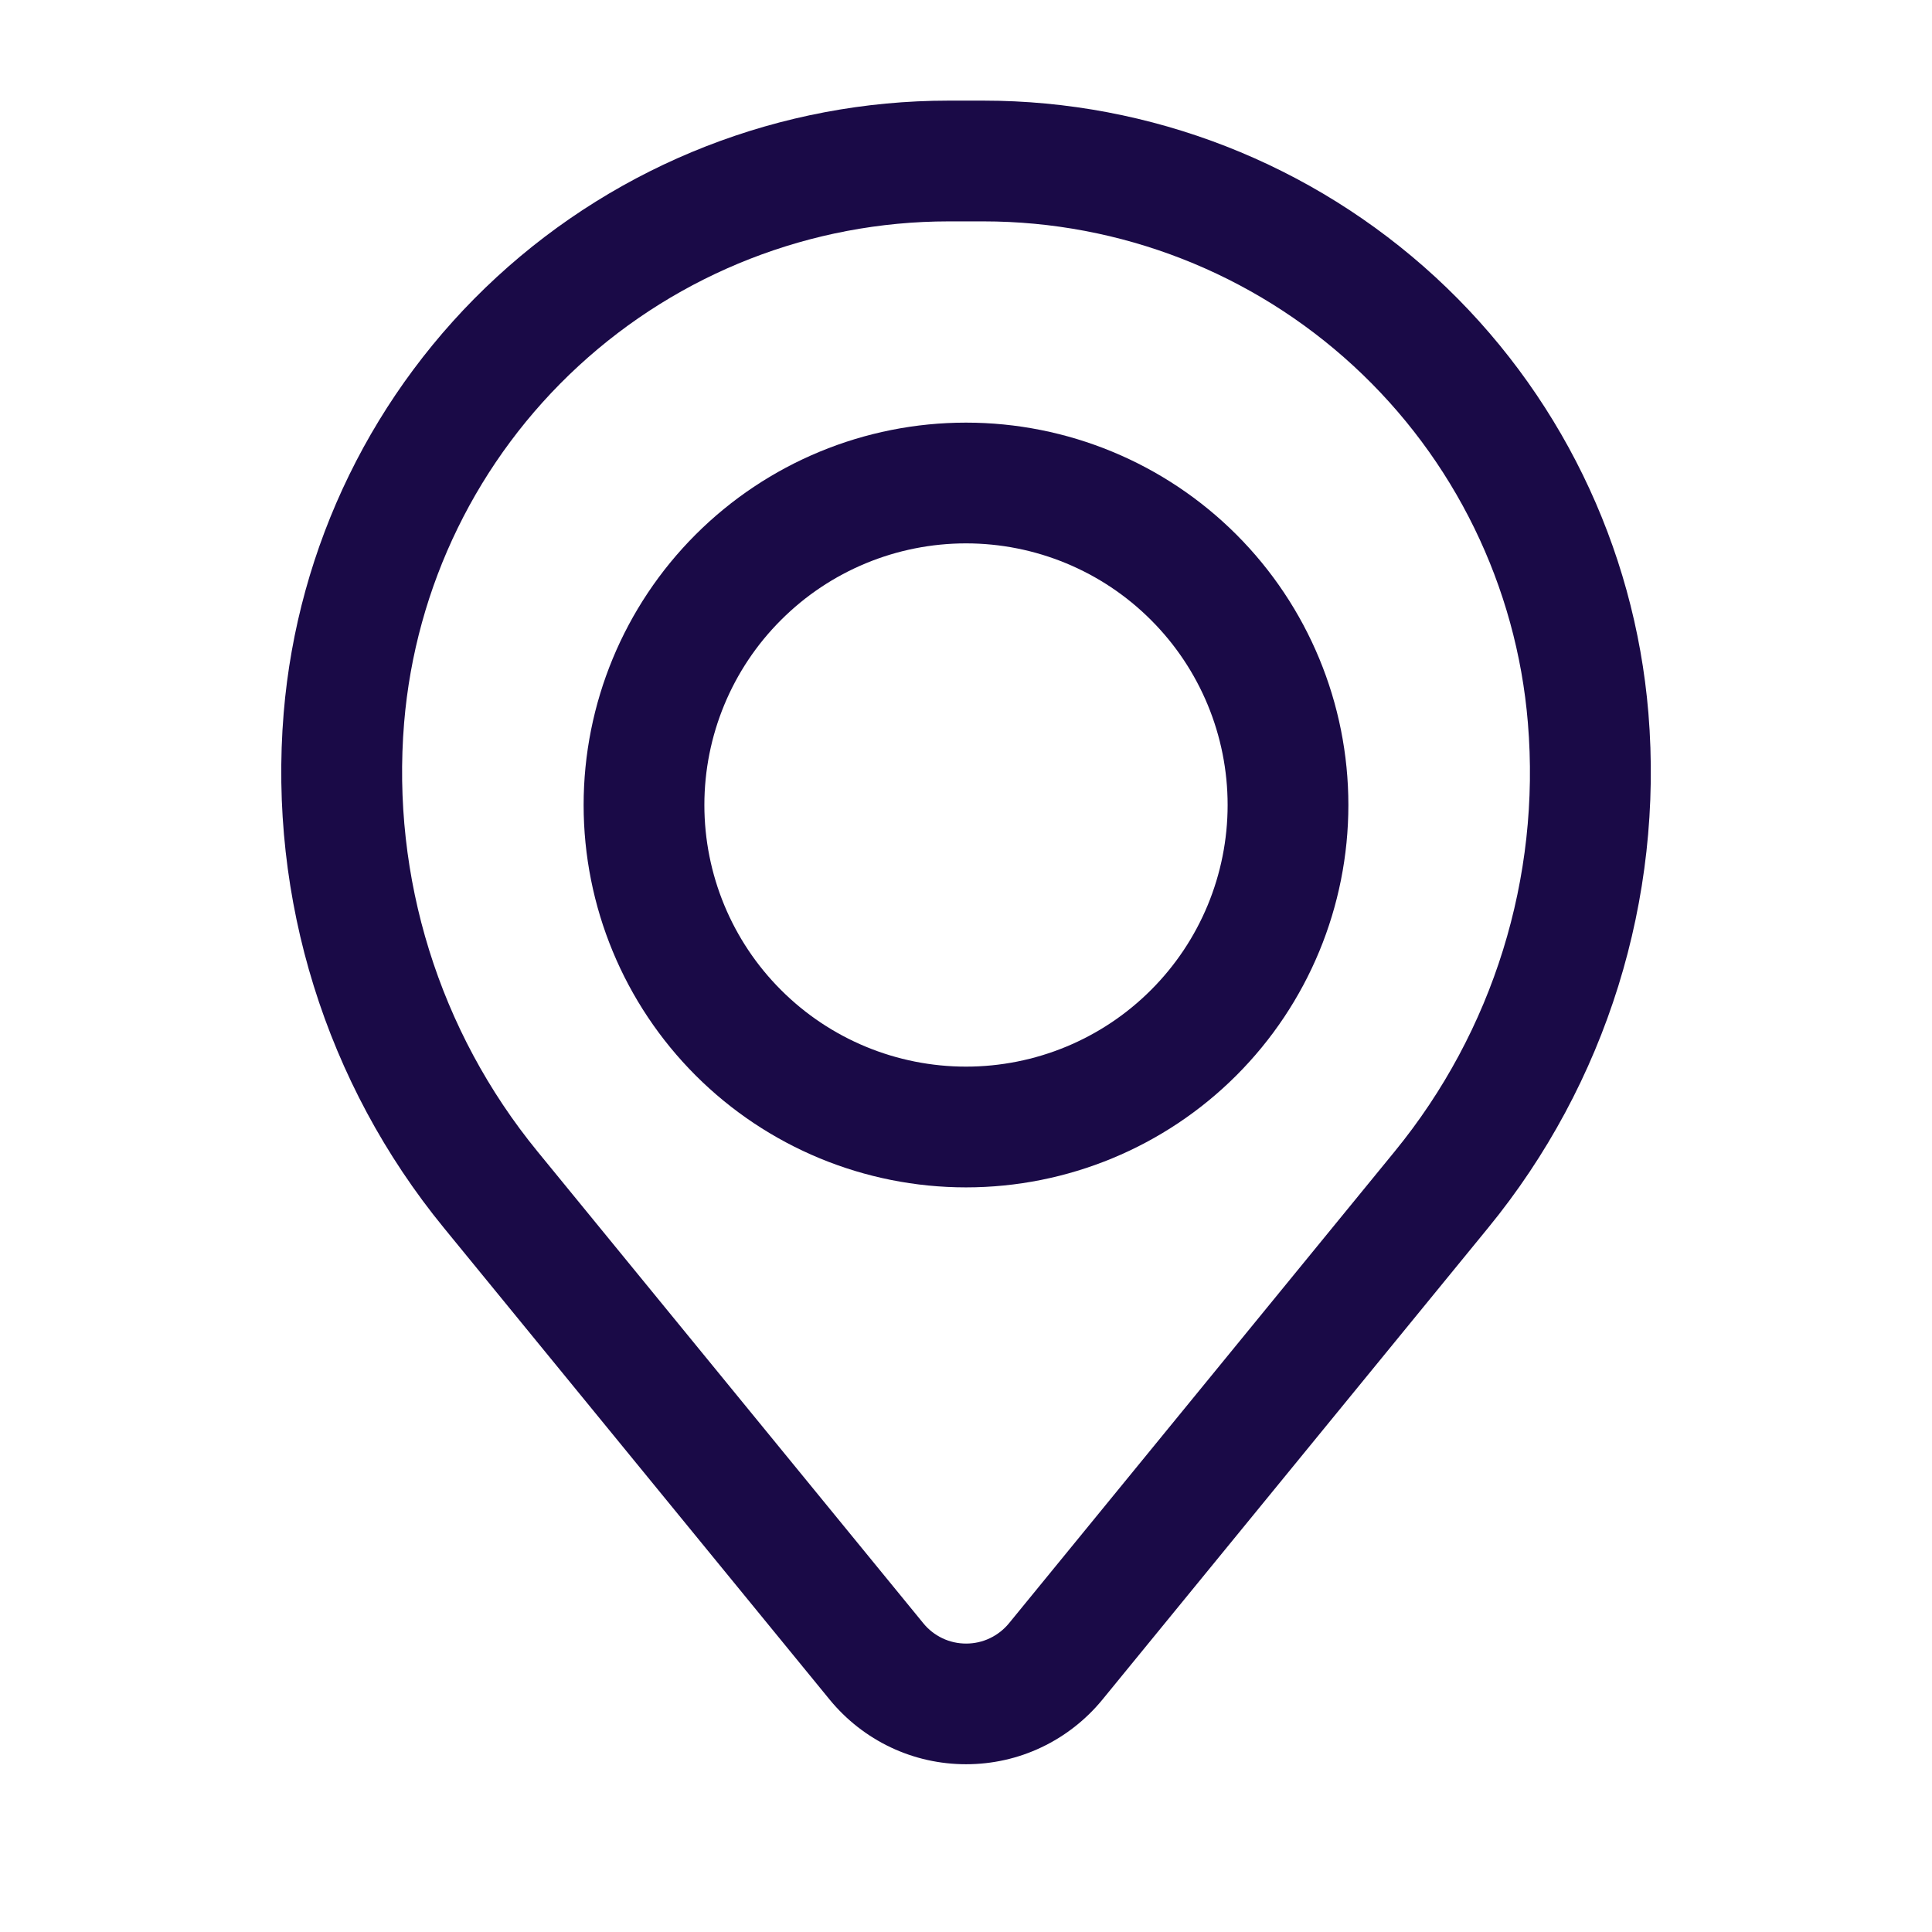<svg width="24" height="24" viewBox="0 0 24 24" fill="none" xmlns="http://www.w3.org/2000/svg">
<path fill-rule="evenodd" clip-rule="evenodd" d="M7.25 10C7.25 8.74 7.75 7.532 8.641 6.641C9.532 5.75 10.74 5.25 12 5.25C13.26 5.25 14.468 5.75 15.359 6.641C16.25 7.532 16.75 8.74 16.75 10C16.75 11.26 16.25 12.468 15.359 13.359C14.468 14.25 13.26 14.75 12 14.75C10.74 14.75 9.532 14.25 8.641 13.359C7.75 12.468 7.25 11.26 7.25 10ZM12 6.75C11.138 6.75 10.311 7.092 9.702 7.702C9.092 8.311 8.75 9.138 8.75 10C8.75 10.862 9.092 11.689 9.702 12.298C10.311 12.908 11.138 13.25 12 13.25C12.862 13.25 13.689 12.908 14.298 12.298C14.908 11.689 15.25 10.862 15.25 10C15.25 9.138 14.908 8.311 14.298 7.702C13.689 7.092 12.862 6.75 12 6.75Z" fill="#1A0A47"/>
<path fill-rule="evenodd" clip-rule="evenodd" d="M3.524 8.857C3.696 6.784 4.64 4.851 6.17 3.442C7.7 2.033 9.704 1.25 11.784 1.25H12.216C14.297 1.25 16.3 2.033 17.831 3.442C19.361 4.851 20.305 6.784 20.477 8.857C20.667 11.166 19.954 13.46 18.486 15.253L13.694 21.114C13.488 21.365 13.23 21.567 12.937 21.706C12.645 21.845 12.325 21.916 12.001 21.916C11.676 21.916 11.357 21.845 11.064 21.706C10.771 21.567 10.513 21.365 10.307 21.114L5.514 15.253C4.047 13.46 3.334 11.166 3.524 8.857ZM11.784 2.75C10.081 2.751 8.44 3.392 7.187 4.546C5.934 5.7 5.161 7.282 5.02 8.98C4.862 10.902 5.455 12.81 6.676 14.303L11.47 20.165C11.534 20.244 11.615 20.307 11.707 20.351C11.799 20.395 11.9 20.417 12.002 20.417C12.103 20.417 12.204 20.395 12.296 20.351C12.388 20.307 12.469 20.244 12.534 20.165L17.326 14.303C18.547 12.81 19.14 10.902 18.98 8.98C18.84 7.282 18.066 5.699 16.813 4.545C15.56 3.391 13.919 2.75 12.216 2.75H11.784Z" fill="#1A0A47"/>
</svg>
